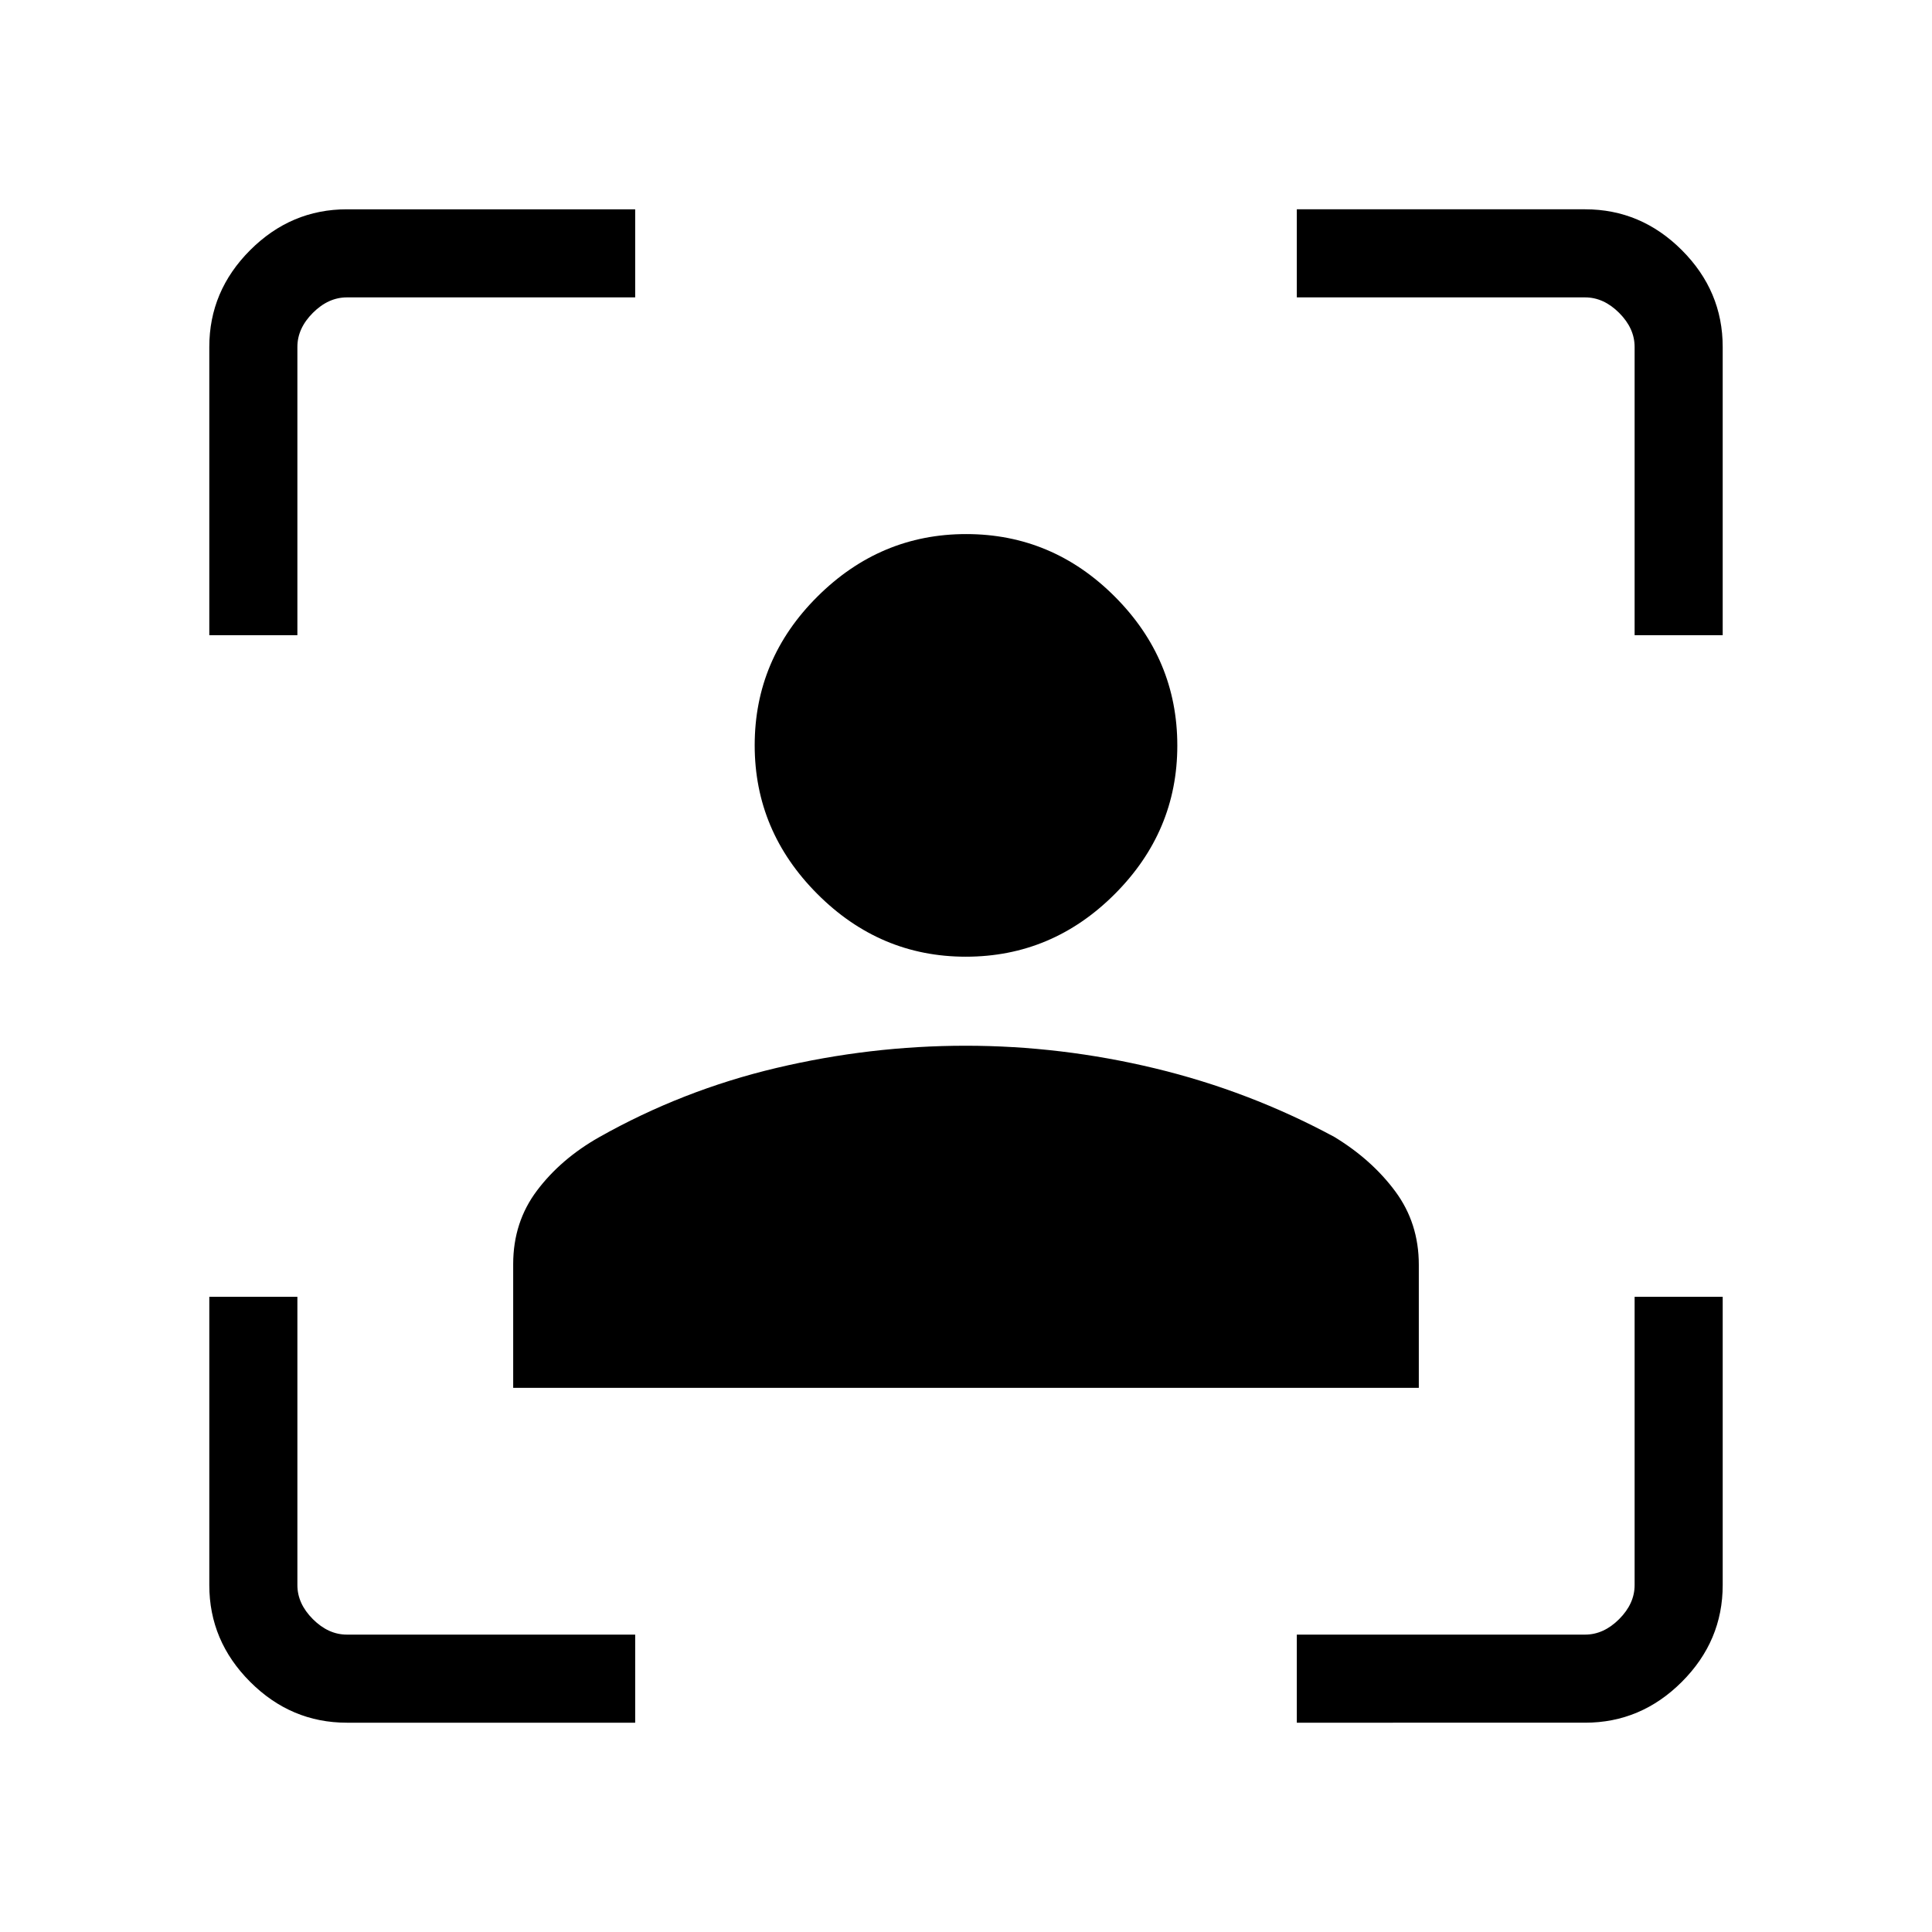 <svg xmlns="http://www.w3.org/2000/svg" height="48" viewBox="0 -960 960 960" width="48"><path d="M172.38-104q-27.78 0-48.08-20.3-20.3-20.3-20.3-48.08v-143.24h43.77v143.24q0 9.23 7.69 16.92 7.69 7.69 16.92 7.69h143.24V-104H172.38ZM104-644.38v-143.24q0-27.78 20.3-48.08 20.3-20.3 48.08-20.3h143.24v43.77H172.38q-9.23 0-16.92 7.69-7.69 7.69-7.69 16.92v143.24H104ZM644.38-104v-43.77h143.24q9.23 0 16.92-7.69 7.69-7.69 7.69-16.92v-143.24H856v143.24q0 27.78-20.3 48.08-20.3 20.3-48.08 20.3H644.38Zm167.85-540.38v-143.24q0-9.23-7.69-16.92-7.69-7.69-16.92-7.69H644.38V-856h143.24q27.78 0 48.08 20.3 20.3 20.3 20.3 48.08v143.24h-43.77ZM479.91-484.62q-42.68 0-73.79-31.19Q375-547.01 375-589.67q0-42.88 31.19-73.91 31.2-31.04 73.87-31.04 42.88 0 73.91 31.1Q585-632.42 585-589.53q0 42.68-31.1 73.8-31.1 31.11-73.99 31.11ZM255-270.38v-61.51q0-20.83 11.85-36.55 11.84-15.71 30.82-26.47 41.4-23.36 88.09-34.42 46.69-11.05 94.08-11.05T574-429.12q46.77 11.27 89 34.04 18.62 11.3 30.31 27.07Q705-352.24 705-331.57v61.19H255Z"/></svg>